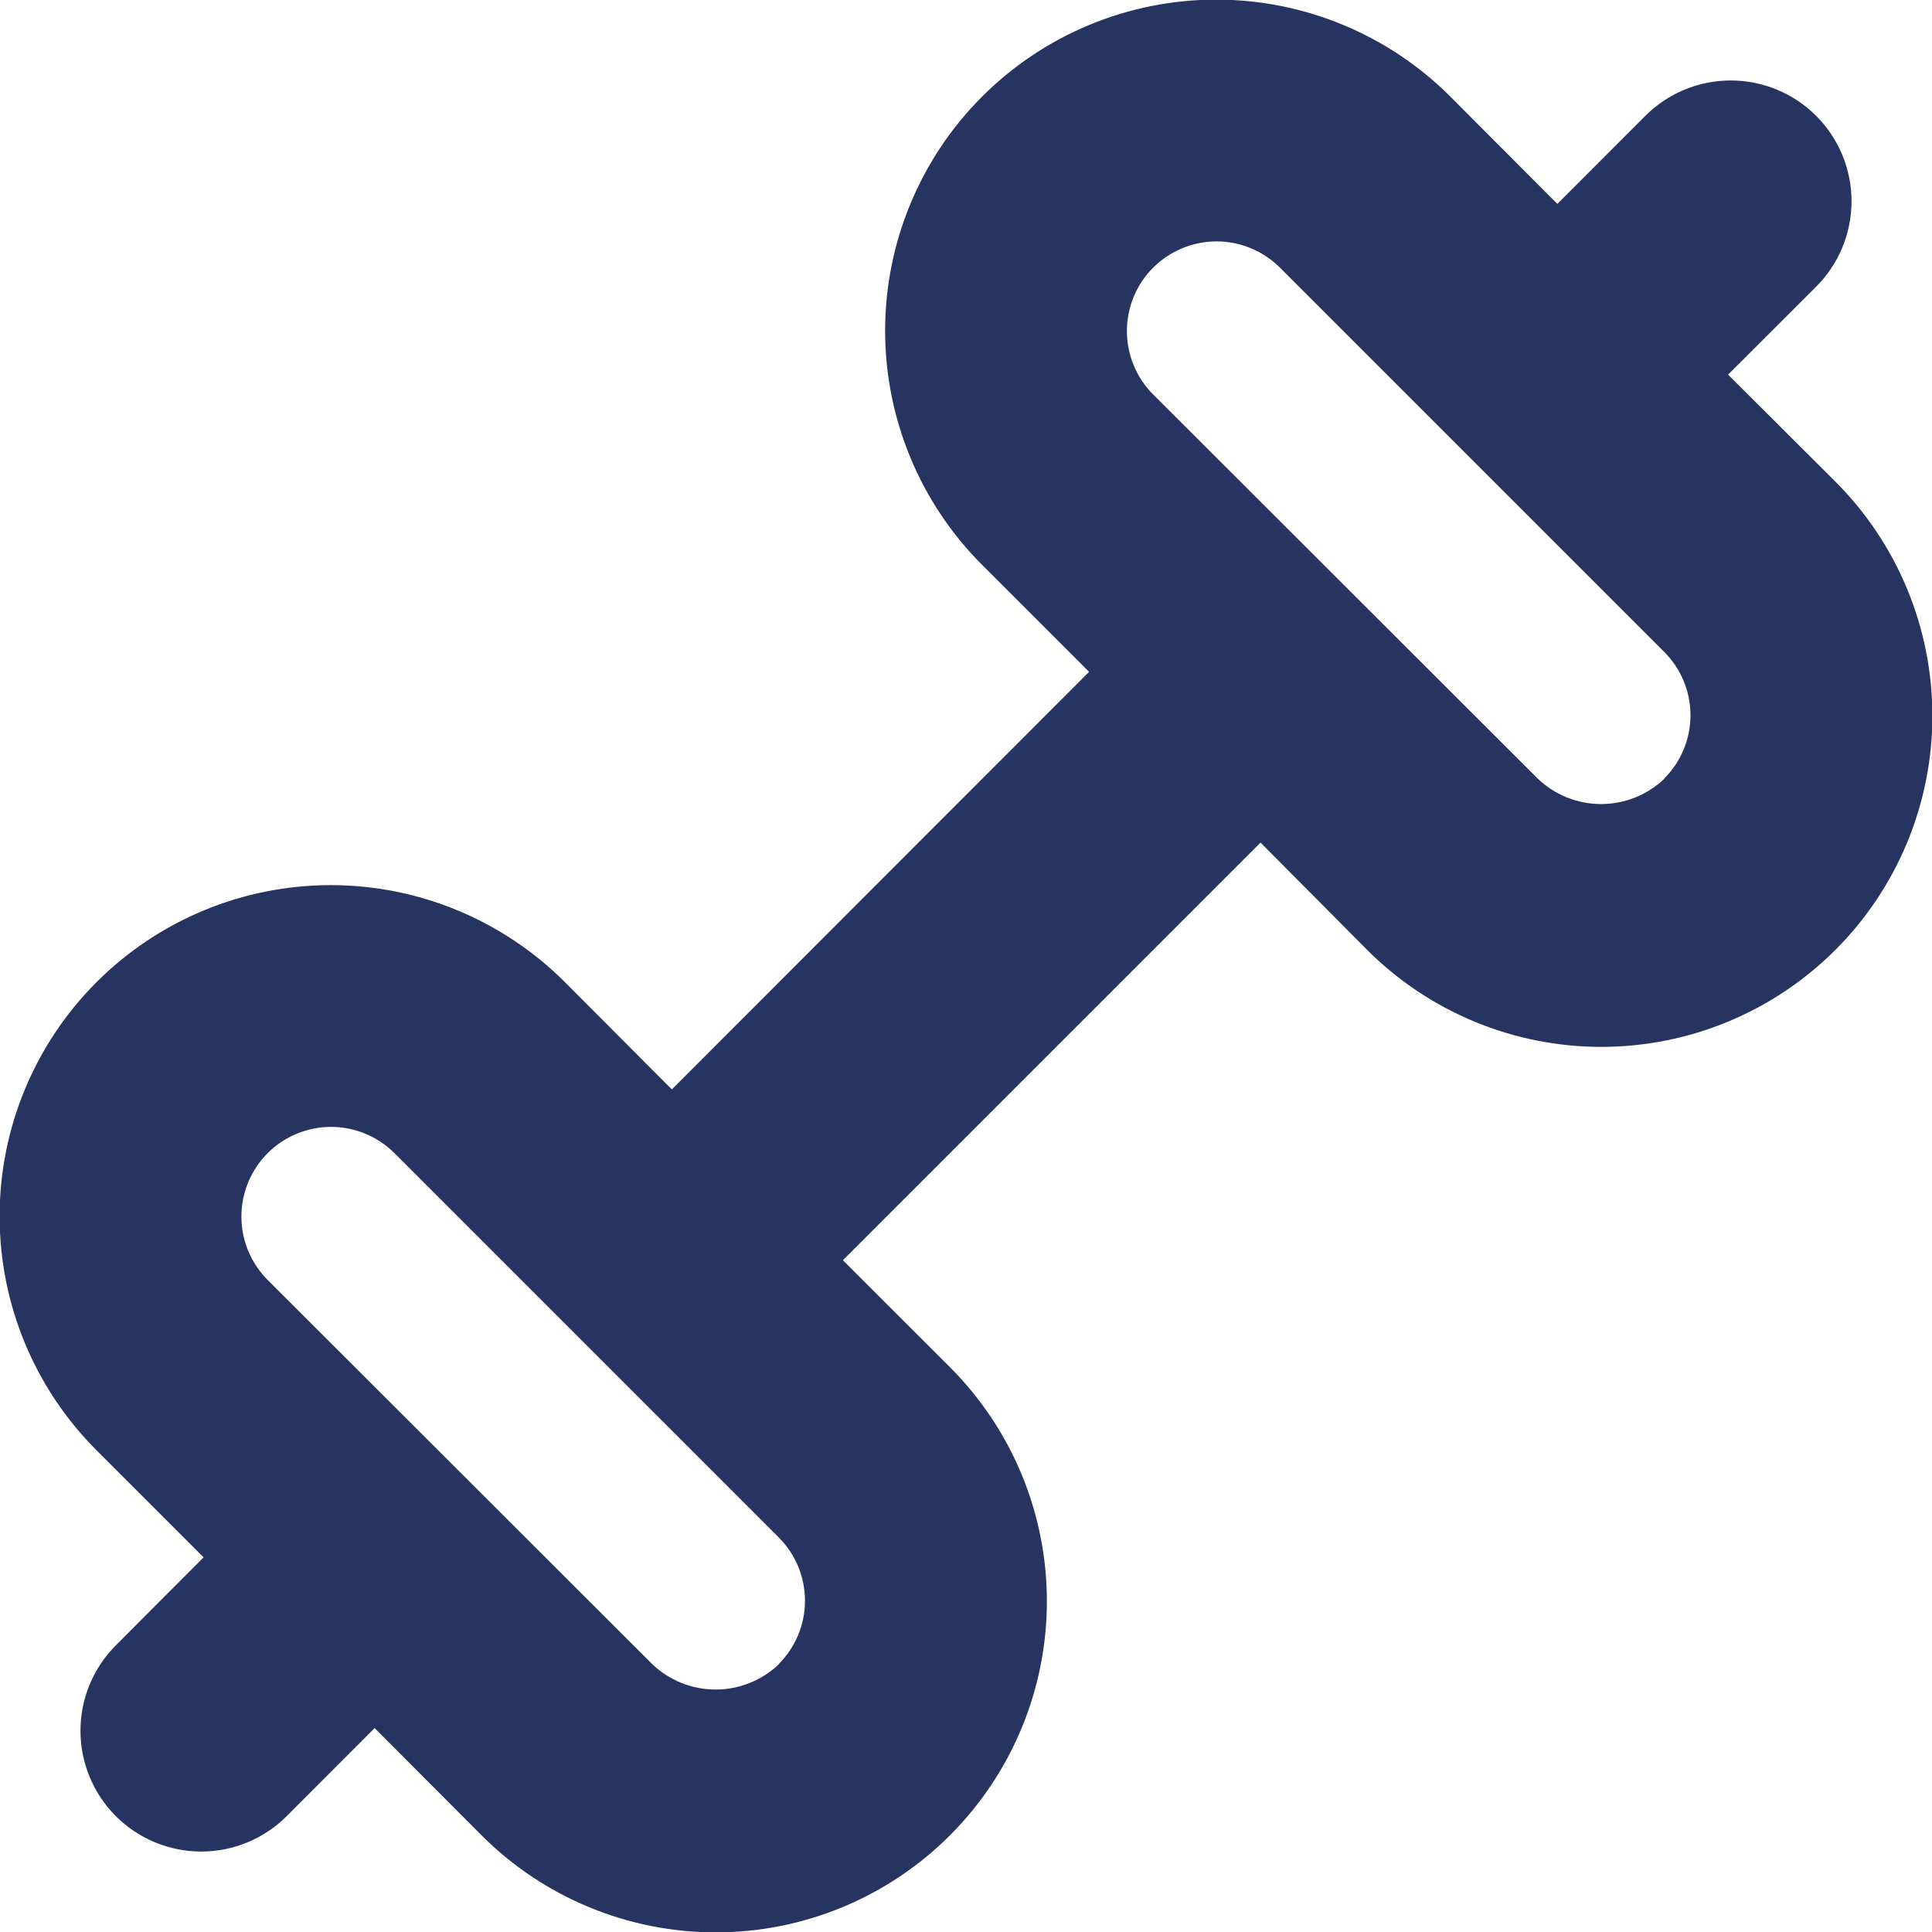 <svg width="125" height="125" viewBox="0 0 125 125" fill="none" xmlns="http://www.w3.org/2000/svg">
<g clip-path="url(#clip0_3_1396)">
<path d="M118.75 31.161L111.807 24.239L117.505 18.547C118.971 17.081 119.794 15.093 119.794 13.021C119.794 10.948 118.971 8.96 117.505 7.495C116.039 6.029 114.052 5.206 111.979 5.206C109.906 5.206 107.919 6.029 106.453 7.495L100.76 13.193L93.838 6.25C91.849 4.26 89.487 2.682 86.888 1.606C84.289 0.529 81.503 -0.025 78.69 -0.025C75.877 -0.025 73.091 0.529 70.492 1.606C67.892 2.682 65.531 4.26 63.541 6.25C61.552 8.239 59.974 10.601 58.898 13.2C57.821 15.799 57.267 18.585 57.267 21.398C57.267 24.212 57.821 26.997 58.898 29.596C59.974 32.196 61.552 34.557 63.541 36.547L70.463 43.468L43.468 70.484L36.547 63.541C34.557 61.552 32.196 59.974 29.596 58.898C26.997 57.821 24.212 57.267 21.398 57.267C18.585 57.267 15.799 57.821 13.2 58.898C10.601 59.974 8.239 61.552 6.25 63.541C2.232 67.559 -0.025 73.008 -0.025 78.69C-0.025 84.372 2.232 89.821 6.25 93.838L13.172 100.76L7.495 106.453C6.029 107.919 5.206 109.906 5.206 111.979C5.206 114.052 6.029 116.039 7.495 117.505C8.96 118.971 10.948 119.794 13.021 119.794C15.093 119.794 17.081 118.971 18.547 117.505L24.239 111.807L31.161 118.75C35.179 122.767 40.628 125.024 46.31 125.024C51.992 125.024 57.441 122.767 61.458 118.75C65.476 114.732 67.733 109.283 67.733 103.601C67.733 97.92 65.476 92.471 61.458 88.453L54.536 81.536L81.557 54.515L88.453 61.458C90.442 63.447 92.804 65.025 95.403 66.102C98.002 67.179 100.788 67.733 103.601 67.733C106.415 67.733 109.2 67.179 111.8 66.102C114.399 65.025 116.76 63.447 118.75 61.458C120.739 59.469 122.317 57.107 123.394 54.508C124.47 51.909 125.024 49.123 125.024 46.31C125.024 43.496 124.47 40.711 123.394 38.111C122.317 35.512 120.739 33.151 118.75 31.161ZM50.39 107.677C49.287 108.727 47.822 109.313 46.299 109.313C44.776 109.313 43.311 108.727 42.208 107.677L17.317 82.812C16.23 81.725 15.619 80.249 15.619 78.711C15.619 77.172 16.23 75.697 17.317 74.609C18.405 73.521 19.881 72.91 21.419 72.91C22.957 72.91 24.433 73.521 25.521 74.609L50.39 99.479C51.474 100.564 52.082 102.034 52.082 103.568C52.082 105.101 51.474 106.571 50.39 107.656V107.677ZM107.682 50.385C106.579 51.436 105.114 52.022 103.591 52.022C102.068 52.022 100.603 51.436 99.5 50.385L74.609 25.521C73.521 24.433 72.91 22.957 72.91 21.419C72.91 19.881 73.521 18.405 74.609 17.317C75.697 16.23 77.172 15.619 78.711 15.619C80.249 15.619 81.725 16.23 82.812 17.317L107.682 42.187C108.765 43.272 109.374 44.743 109.374 46.276C109.374 47.809 108.765 49.279 107.682 50.364V50.385Z" fill="#273461"/>
</g>
<defs>
<clipPath id="clip0_3_1396">
<rect width="125" height="125" fill="white"/>
</clipPath>
</defs>
</svg>
